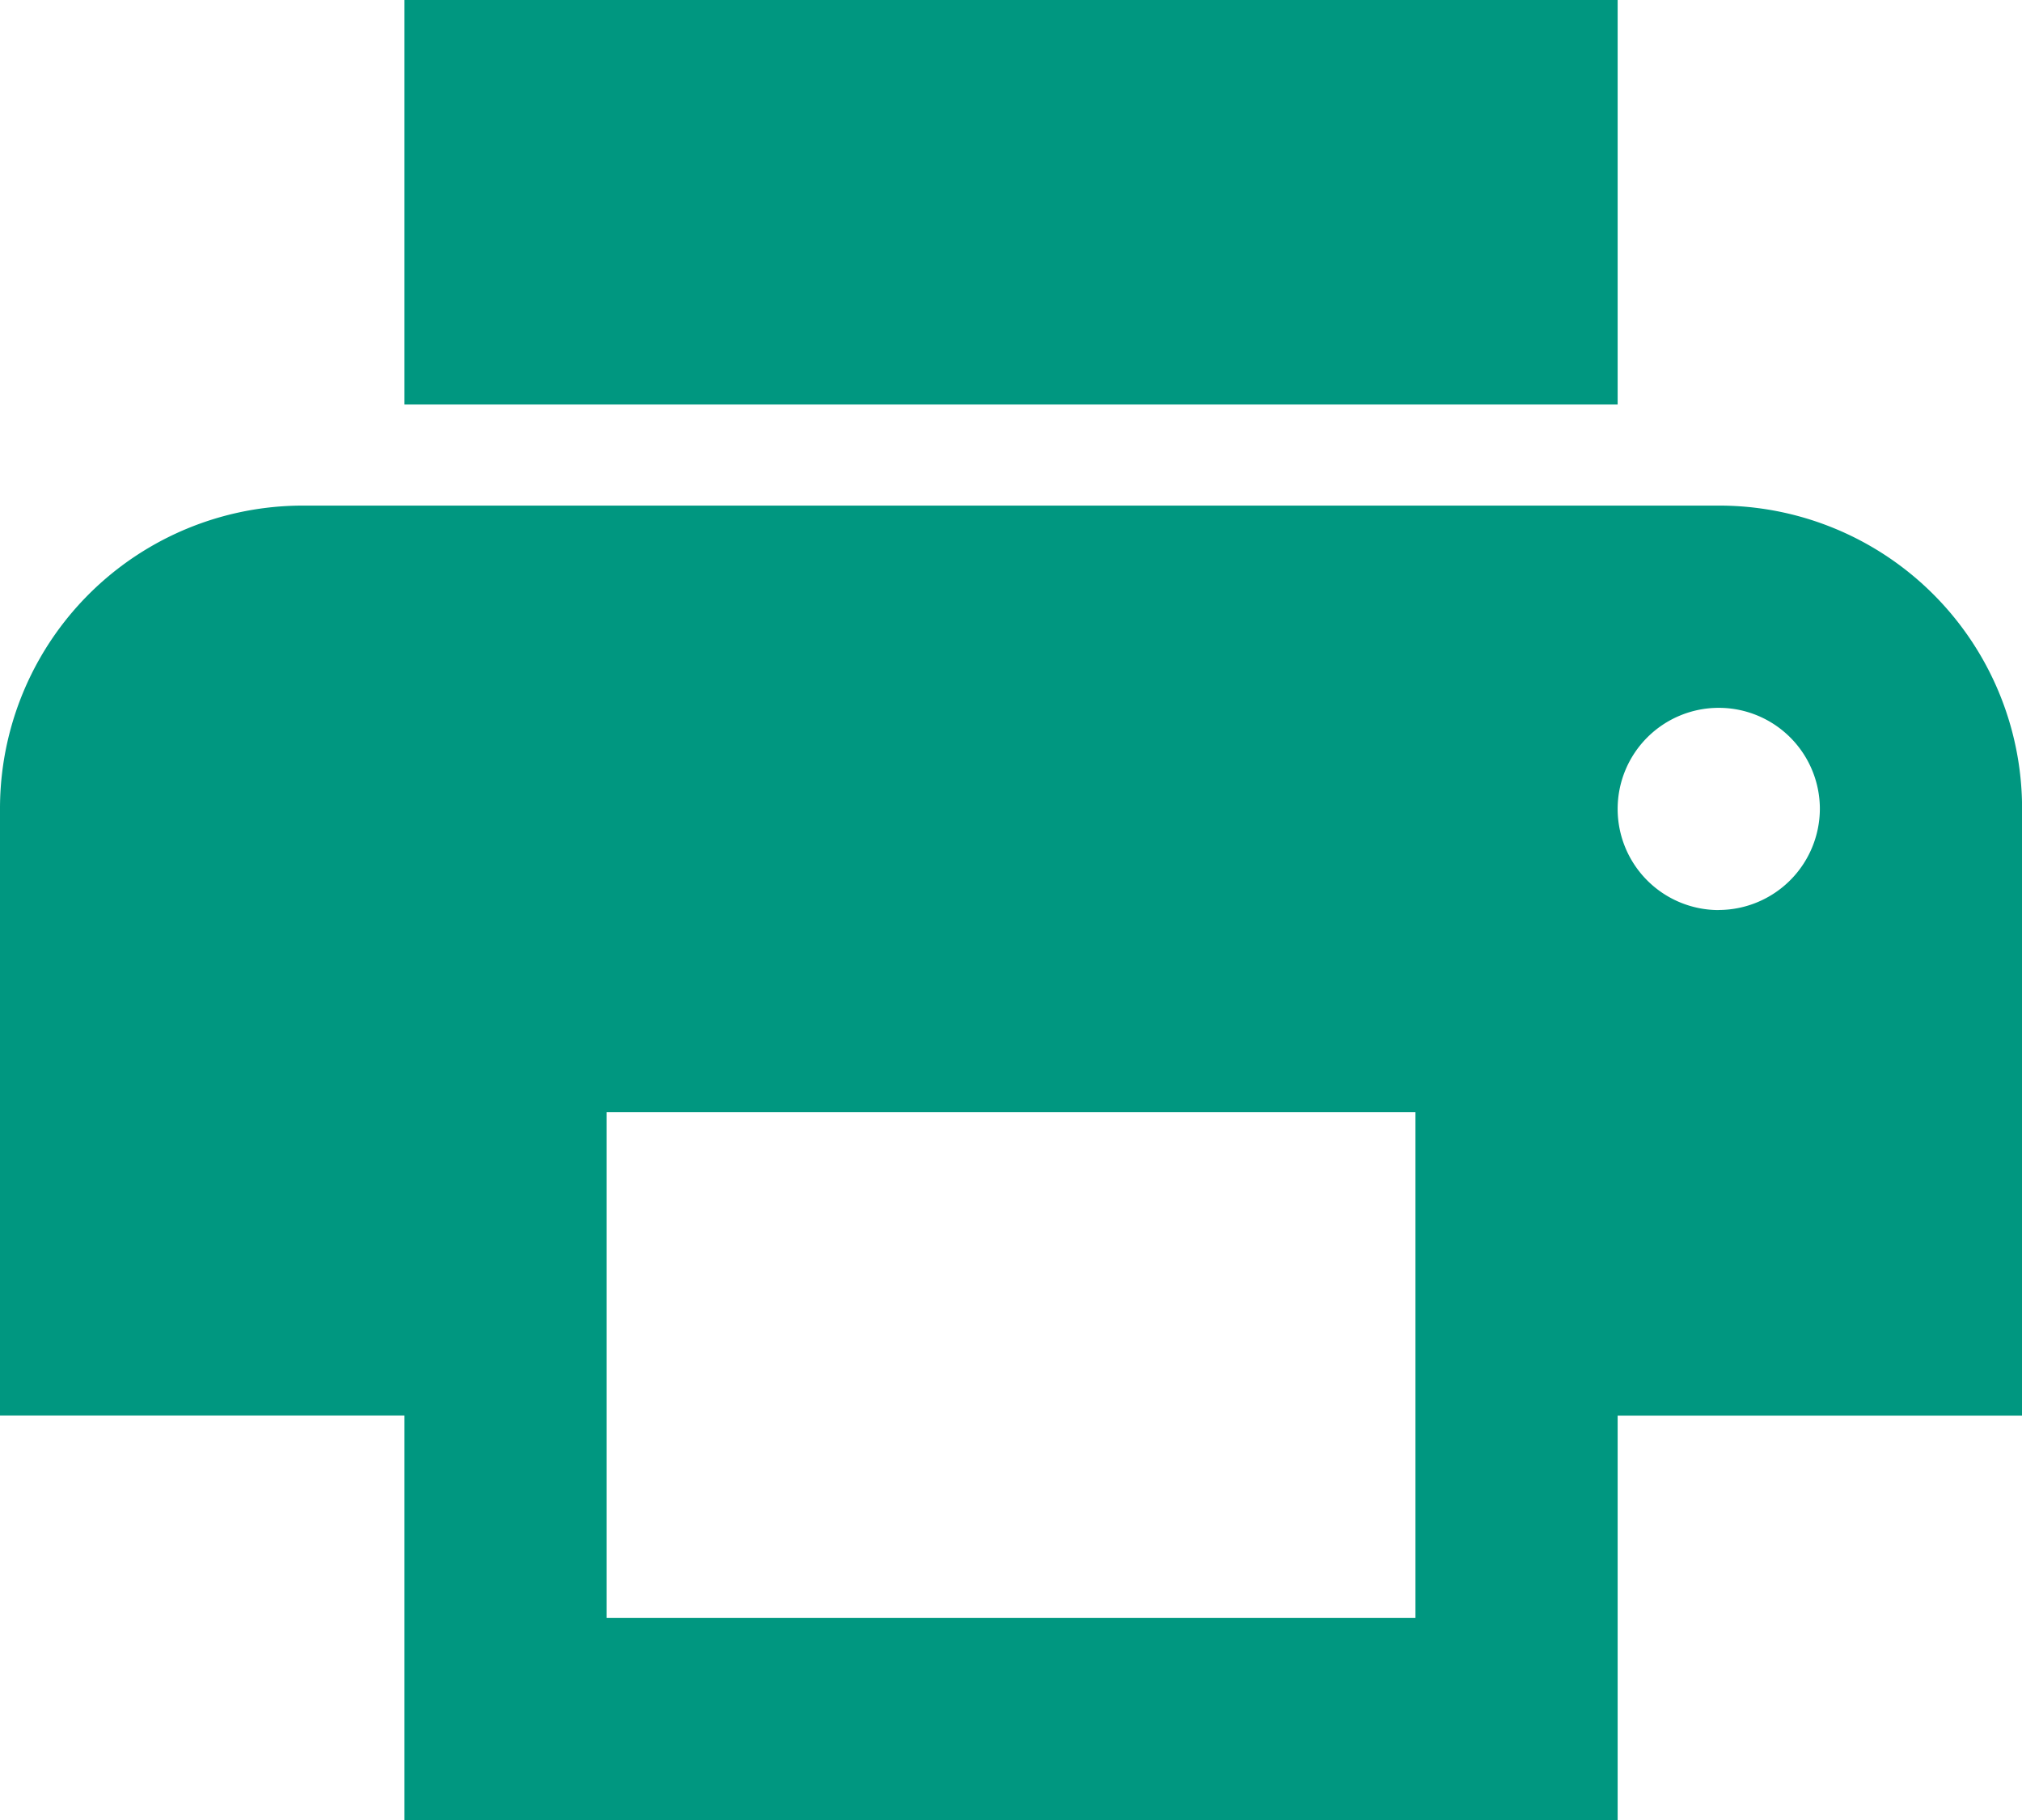 <svg xmlns="http://www.w3.org/2000/svg" width="25.538" height="22.984" viewBox="0 0 25.538 22.984">
  <path id="Icon_material-print" data-name="Icon material-print" d="M24.707,10.885H6.831A3.826,3.826,0,0,0,3,14.715v7.661H8.108v5.108H23.431V22.377h5.108V14.715A3.826,3.826,0,0,0,24.707,10.885ZM20.877,24.931H10.661V18.546H20.877Zm3.831-8.938a1.277,1.277,0,1,1,1.277-1.277A1.281,1.281,0,0,1,24.707,15.992ZM23.431,4.5H8.108V9.608H23.431Z" transform="translate(-3 -4.5)" fill="#009780"/>
</svg>
